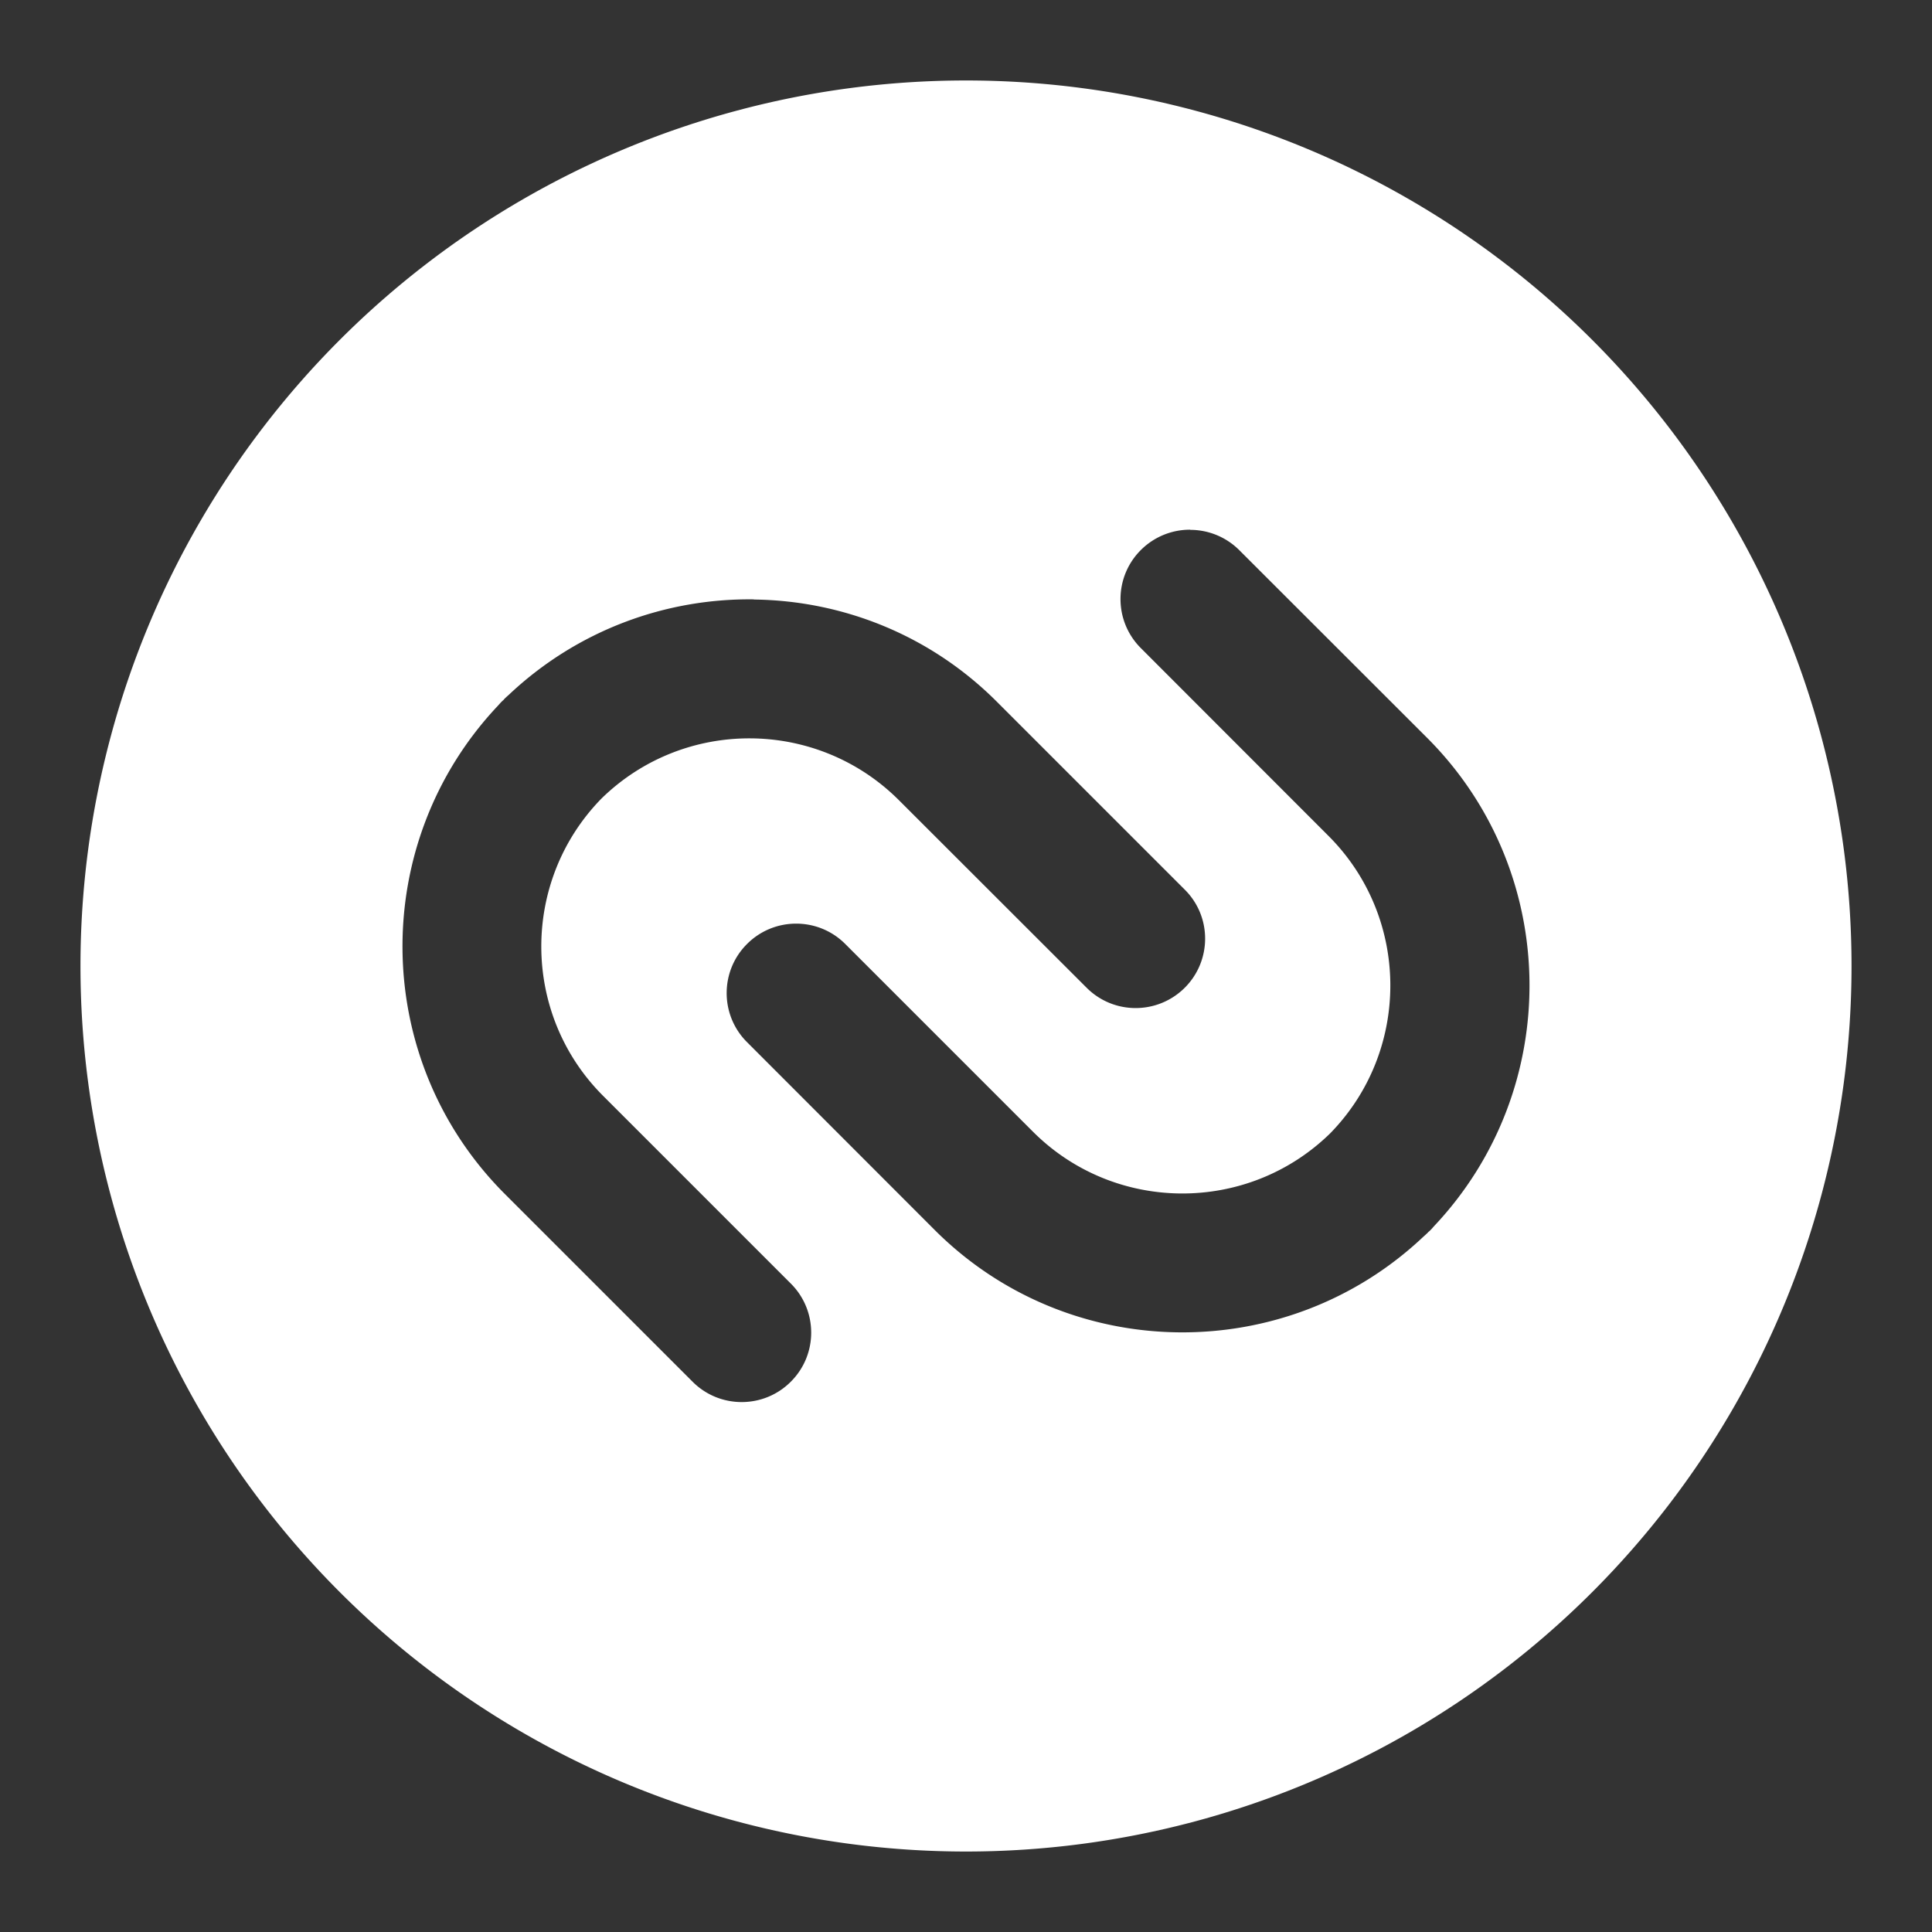 <svg height="48" viewBox="0 0 12.7 12.7" width="48" xmlns="http://www.w3.org/2000/svg"><rect x="0" y="0" width="12.7" height="12.7" fill="#333333" stroke="none"/><path d="m6.35.529a5.821 5.821 0 0 0 -5.821 5.821 5.821 5.821 0 0 0 5.821 5.821 5.821 5.821 0 0 0 5.821-5.821 5.821 5.821 0 0 0 -5.821-5.821zm1.474 2.954c.117-0.0.234.045.323.134l1.234 1.233c.883.883.897 2.31.044 3.212-.007.008-.014.017-.022.024-.004.005-.008.008-.012.011-.004.004-.007.008-.011.011-.008.008-.016.015-.024.022-.902.852-2.329.838-3.212-.045l-1.233-1.234c-.179-.178-.179-.468 0-.646.178-.178.467-.178.645 0l1.234 1.234c.538.538 1.411.542 1.954.011.531-.543.527-1.417-.011-1.955l-1.233-1.234c-.179-.178-.179-.467-.001-.645.089-.089.206-.134.323-.134zm-2.868.458c.58.007 1.157.231 1.598.673l1.234 1.234c.179.178.178.467 0 .645-.179.178-.467.178-.645 0l-1.234-1.233c-.539-.538-1.412-.542-1.955-.011-.531.543-.528 1.417.011 1.955l1.234 1.234c.178.178.178.467-.001.645-.178.178-.467.178-.645 0l-1.234-1.234c-.883-.883-.897-2.31-.044-3.212.007-.008.014-.016.022-.024.004-.004.008-.008.012-.011.004-.004.007-.009.011-.012.008-.008.016-.015.024-.022.451-.426 1.033-.636 1.613-.628z" fill="#fff" stroke-width=".265"/></svg>